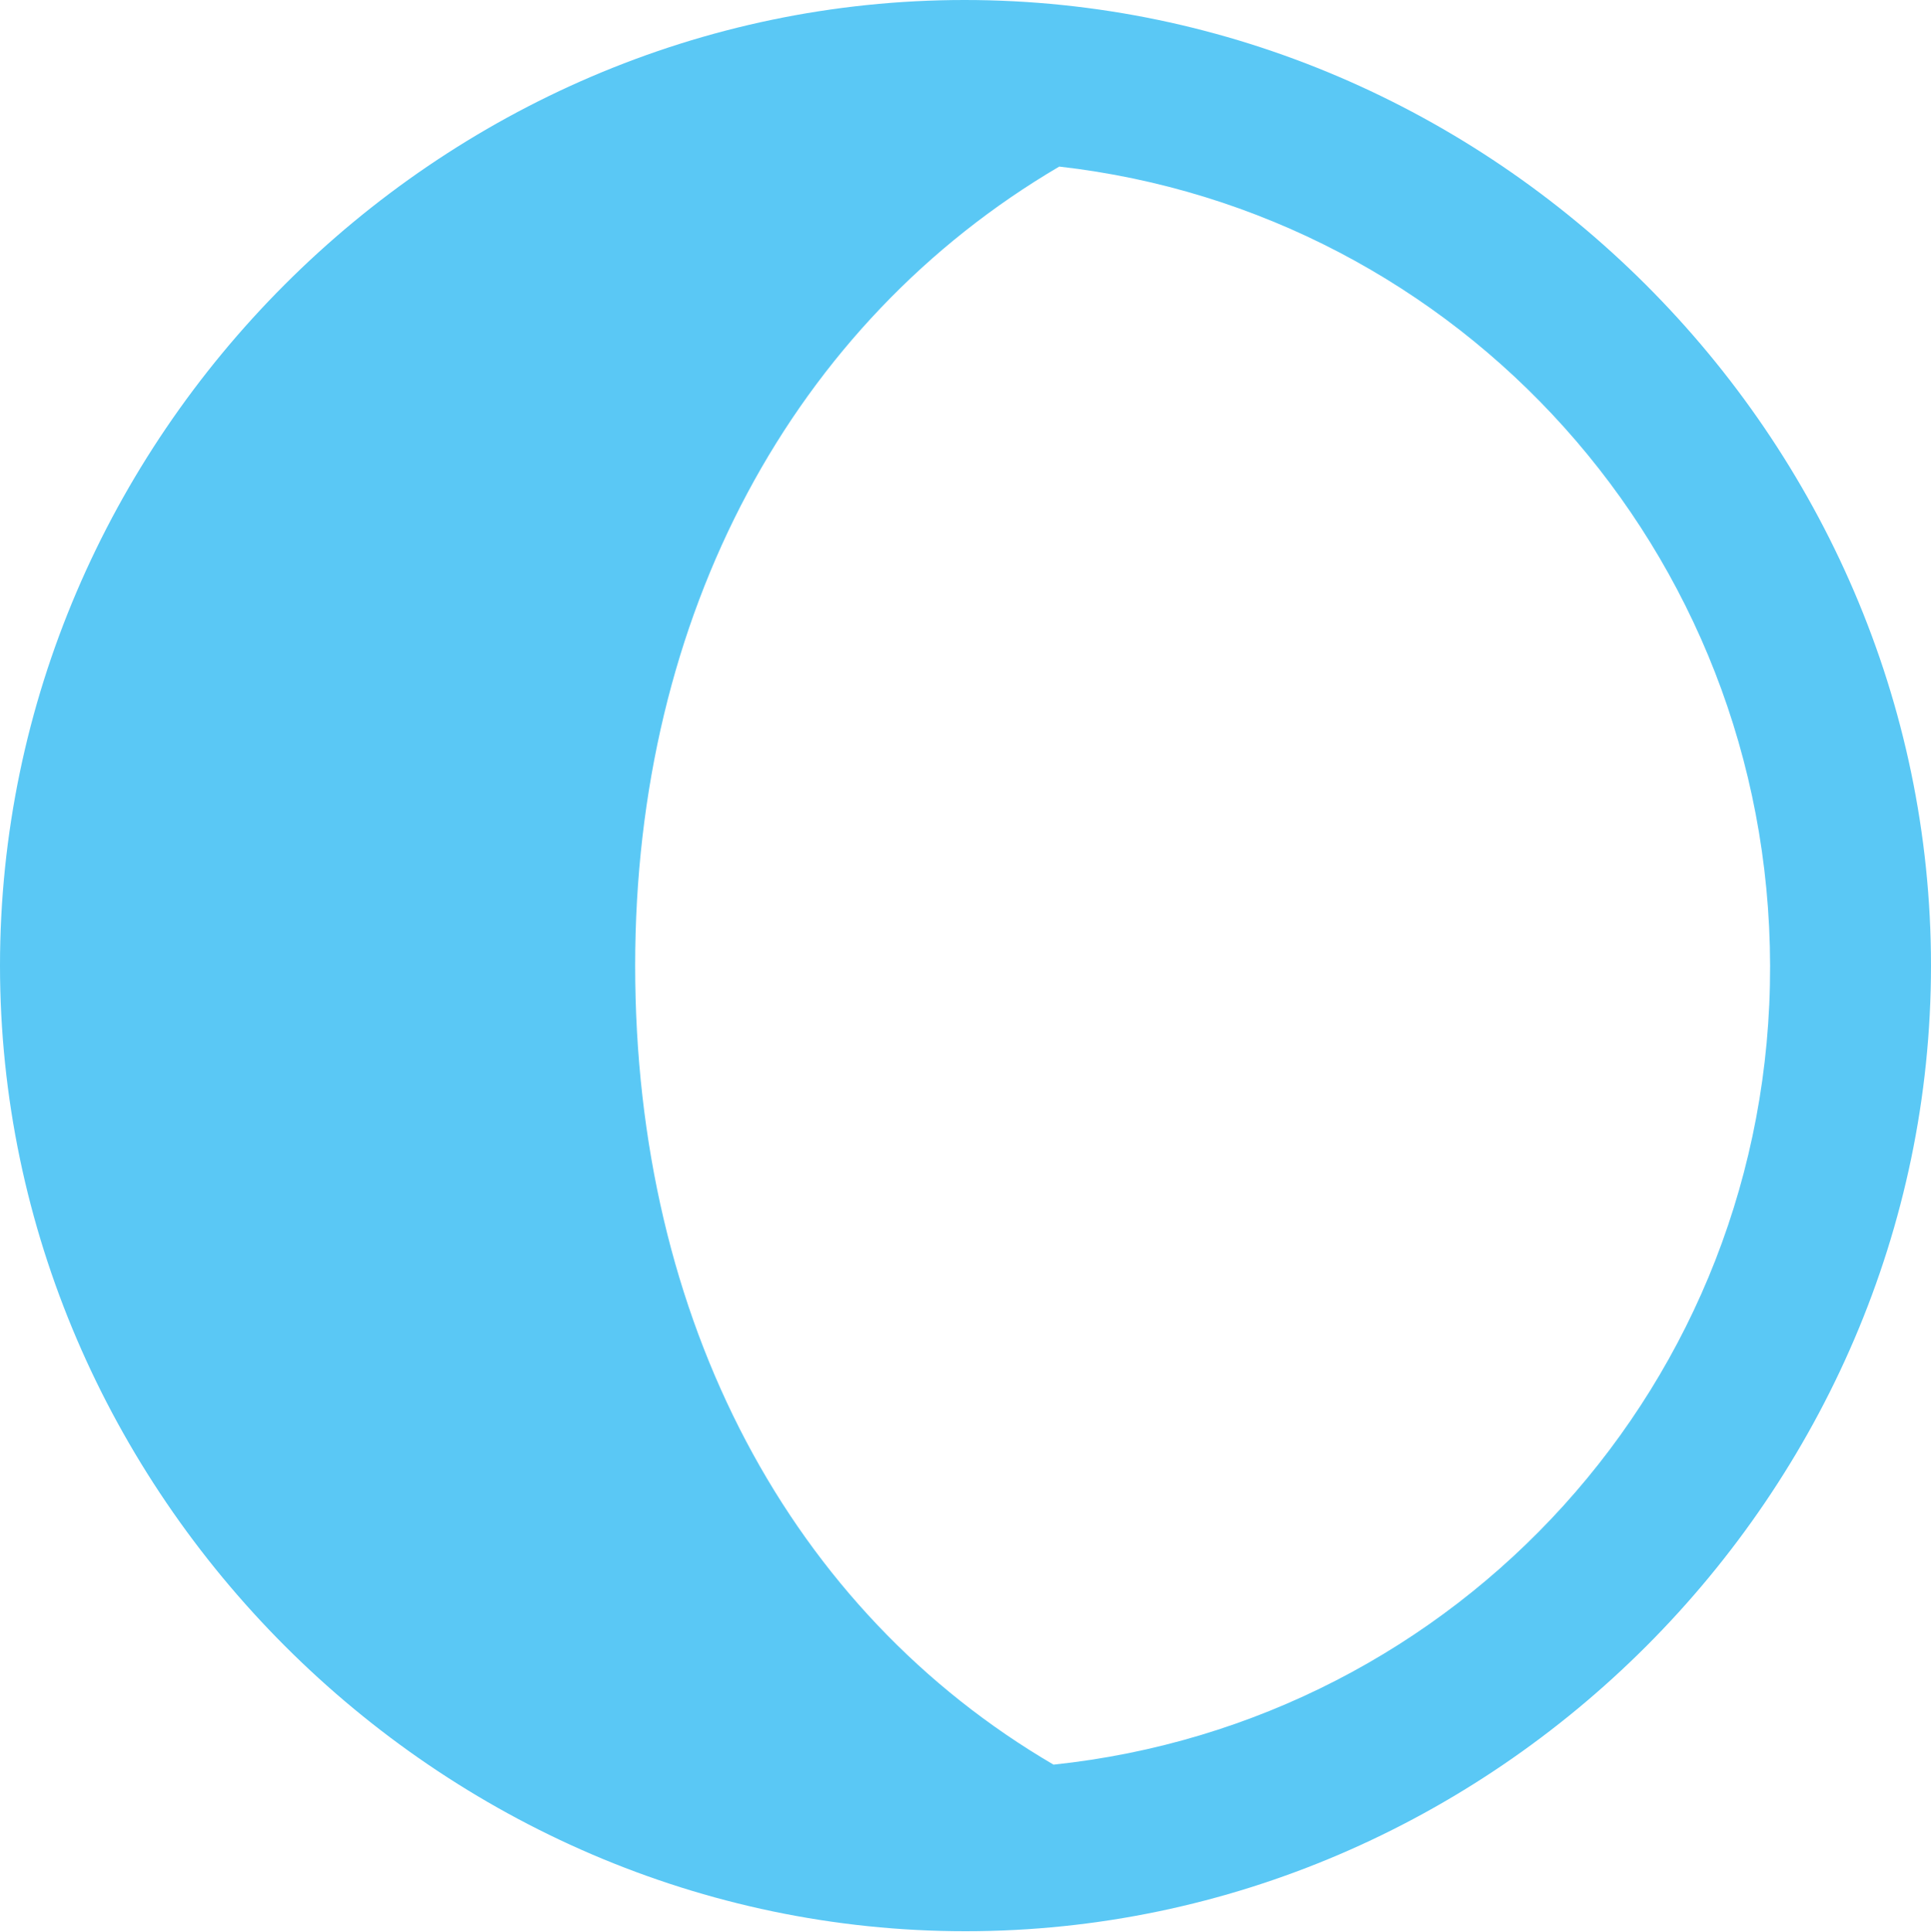 <?xml version="1.0" encoding="UTF-8"?>
<!--Generator: Apple Native CoreSVG 175.5-->
<!DOCTYPE svg
PUBLIC "-//W3C//DTD SVG 1.1//EN"
       "http://www.w3.org/Graphics/SVG/1.1/DTD/svg11.dtd">
<svg version="1.1" xmlns="http://www.w3.org/2000/svg" xmlns:xlink="http://www.w3.org/1999/xlink" width="24.902" height="24.915">
 <g>
  <rect height="24.915" opacity="0" width="24.902" x="0" y="0"/>
  <path d="M0 12.451C0 19.25 5.652 24.902 12.451 24.902C19.263 24.902 24.902 19.25 24.902 12.451C24.902 5.64 19.25 0 12.439 0C5.64 0 0 5.64 0 12.451ZM8.191 12.451C8.191 7.922 10.229 4.163 13.66 2.148C18.823 2.734 22.815 7.104 22.827 12.451C22.839 17.822 18.799 22.205 13.586 22.754C10.205 20.776 8.191 17.041 8.191 12.451Z" fill="#5ac8f5"/>
 </g>
</svg>
